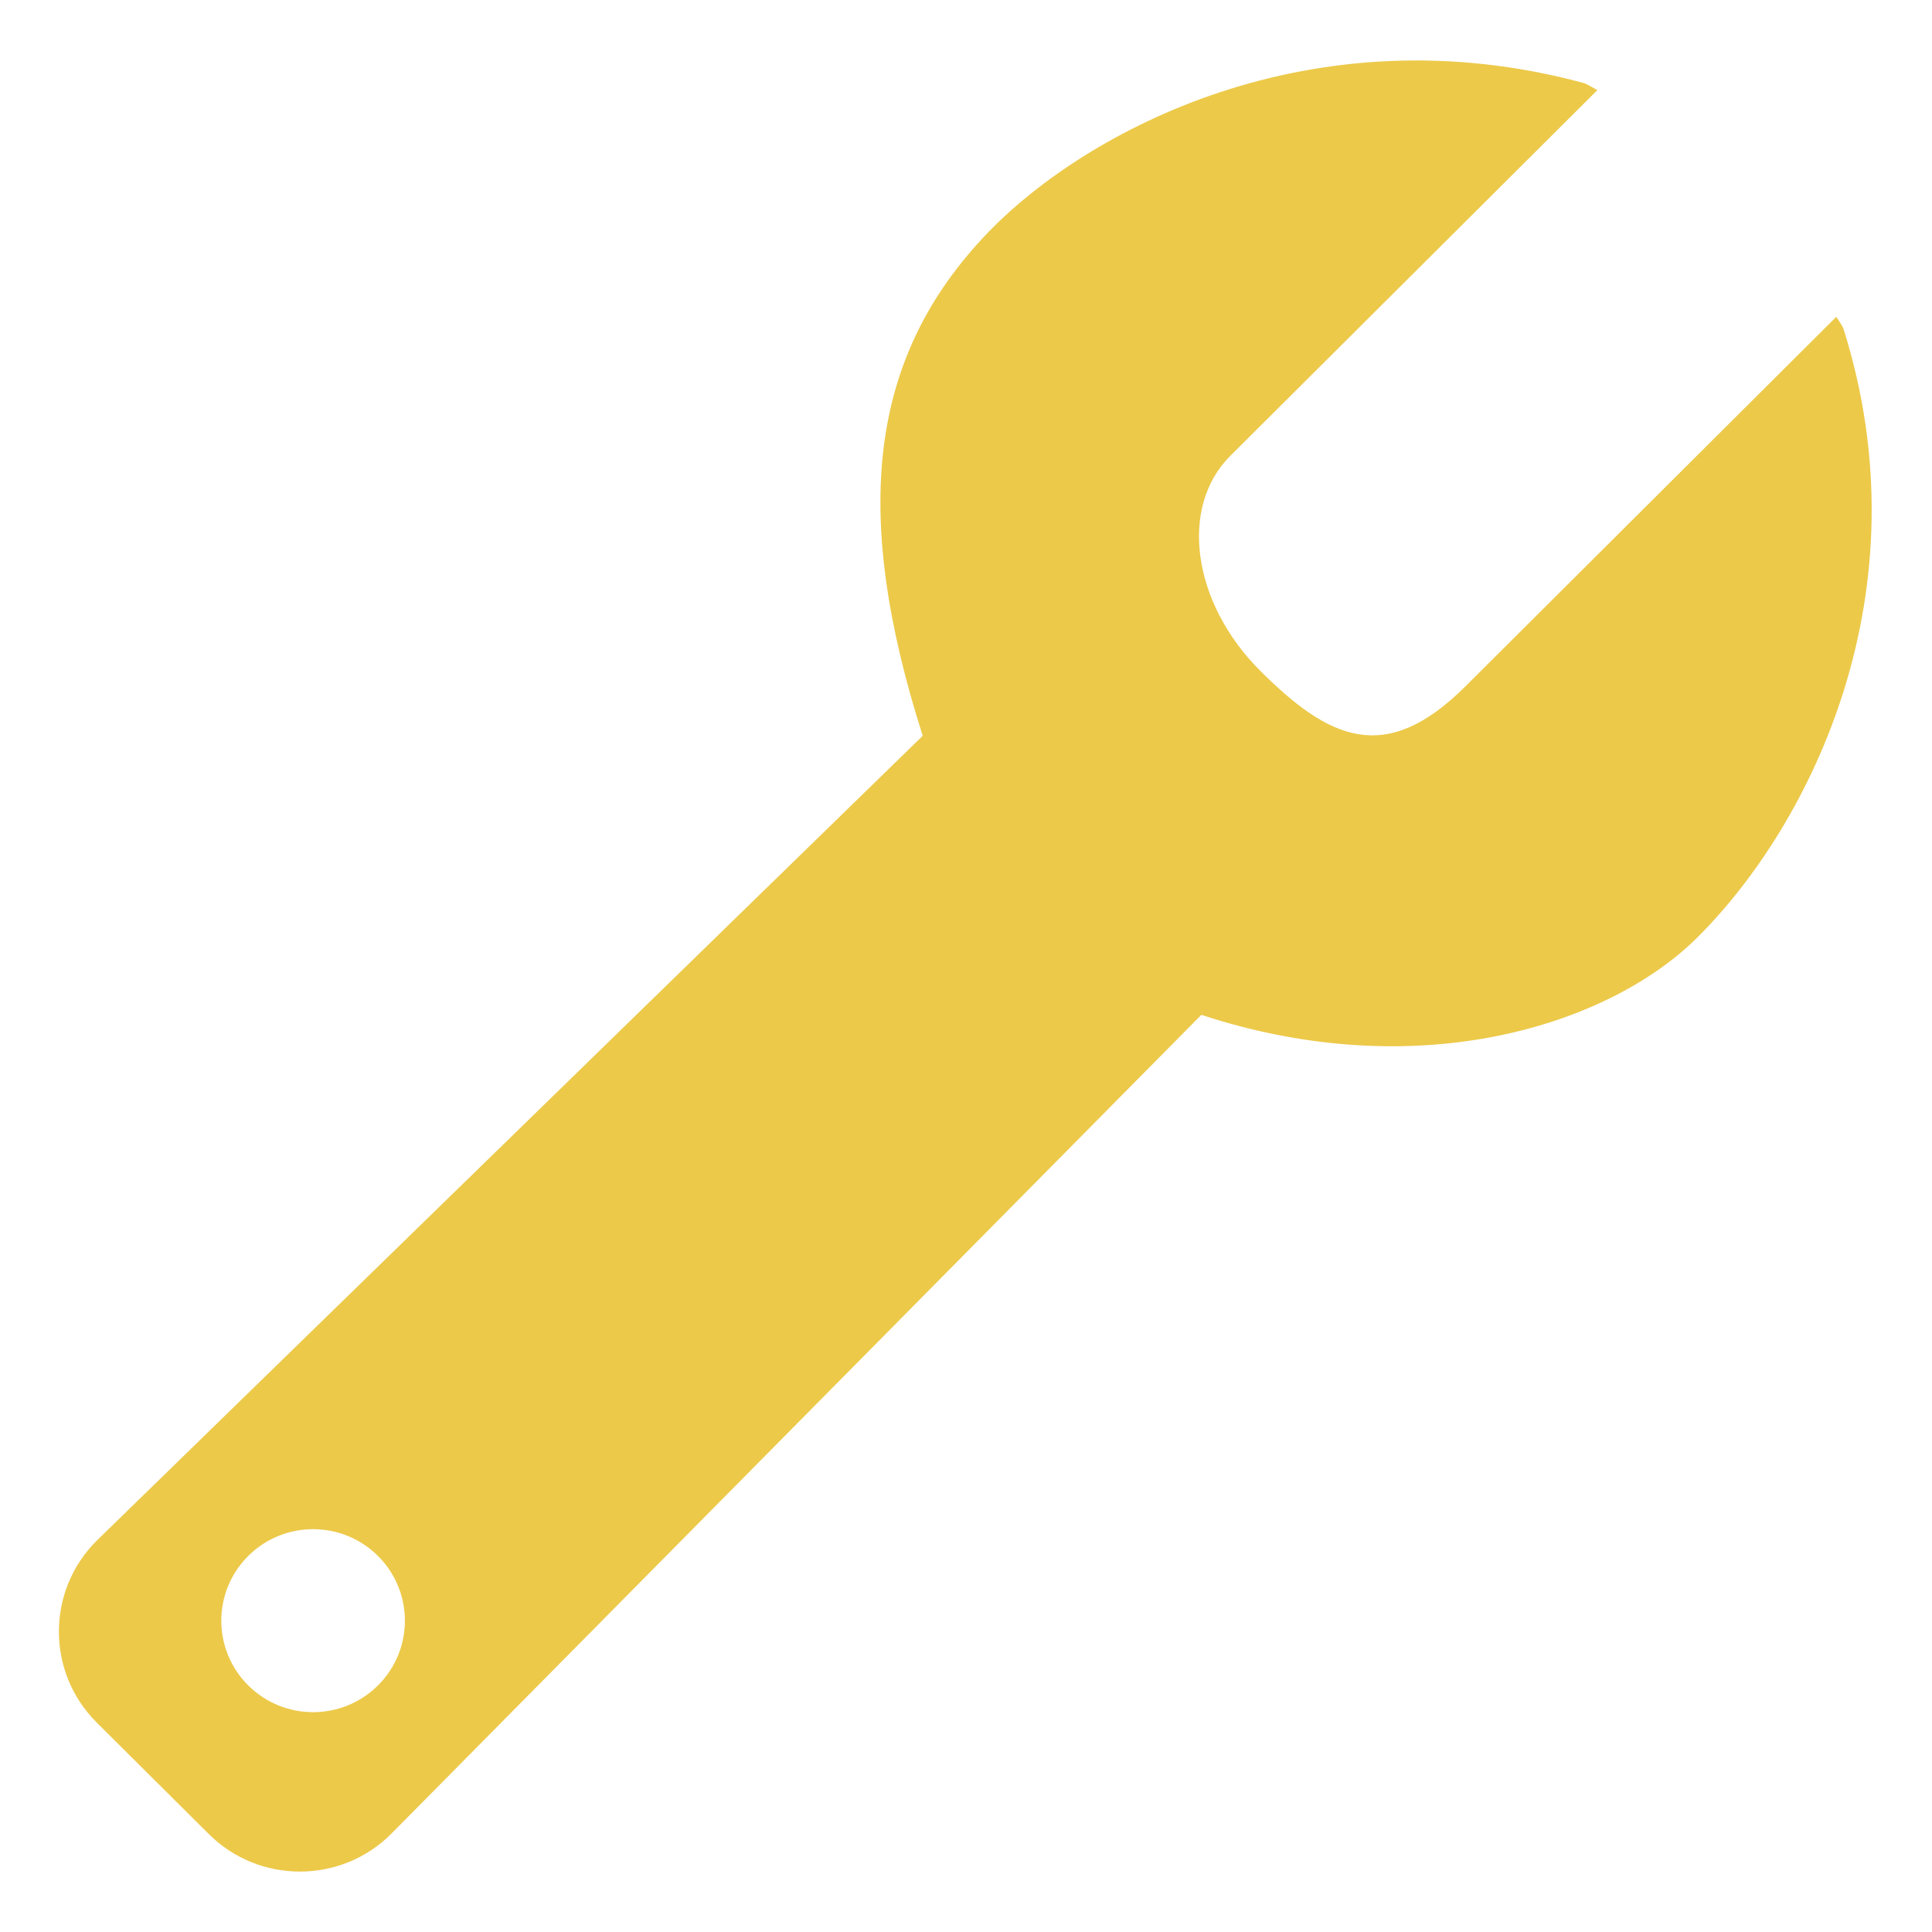 <?xml version="1.0" encoding="UTF-8"?>
<!DOCTYPE svg PUBLIC "-//W3C//DTD SVG 1.1//EN" "http://www.w3.org/Graphics/SVG/1.1/DTD/svg11.dtd">
<svg version="1.1" id="Layer_1" xmlns="http://www.w3.org/2000/svg" xmlns:xlink="http://www.w3.org/1999/xlink" x="0px" y="0px" width="32px" height="32px" viewBox="0 0 32 32" enable-background="new 0 0 32 32" xml:space="preserve">
  <g id="icon">
    <path d="M1.601,25.519l13.682,-13.332c-1.179,-3.697,-0.907,-6.285,1.099,-8.354c1.593,-1.644,5.324,-3.687,9.863,-2.454c0.062,0.027,0.138,0.073,0.212,0.114l-6.08,6.058c-0.849,0.846,-0.635,2.432,0.499,3.562c1.134,1.13,2.067,1.579,3.394,0.257l6.145,-6.123c0.042,0.065,0.088,0.134,0.114,0.184c1.375,4.34,-0.507,8.194,-2.412,10.093c-1.453,1.448,-4.605,2.473,-8.219,1.285L6.478,30.376c-0.834,0.831,-2.187,0.831,-3.021,0L1.601,28.53C0.767,27.698,0.767,26.35,1.601,25.519zM4.111,27.915c0.594,0.592,1.557,0.592,2.15,0c0.594,-0.592,0.594,-1.551,0,-2.143c-0.594,-0.592,-1.557,-0.592,-2.15,0C3.517,26.364,3.517,27.324,4.111,27.915z" fill-rule="evenodd" fill="#ecc949"/>
  </g>
</svg>
